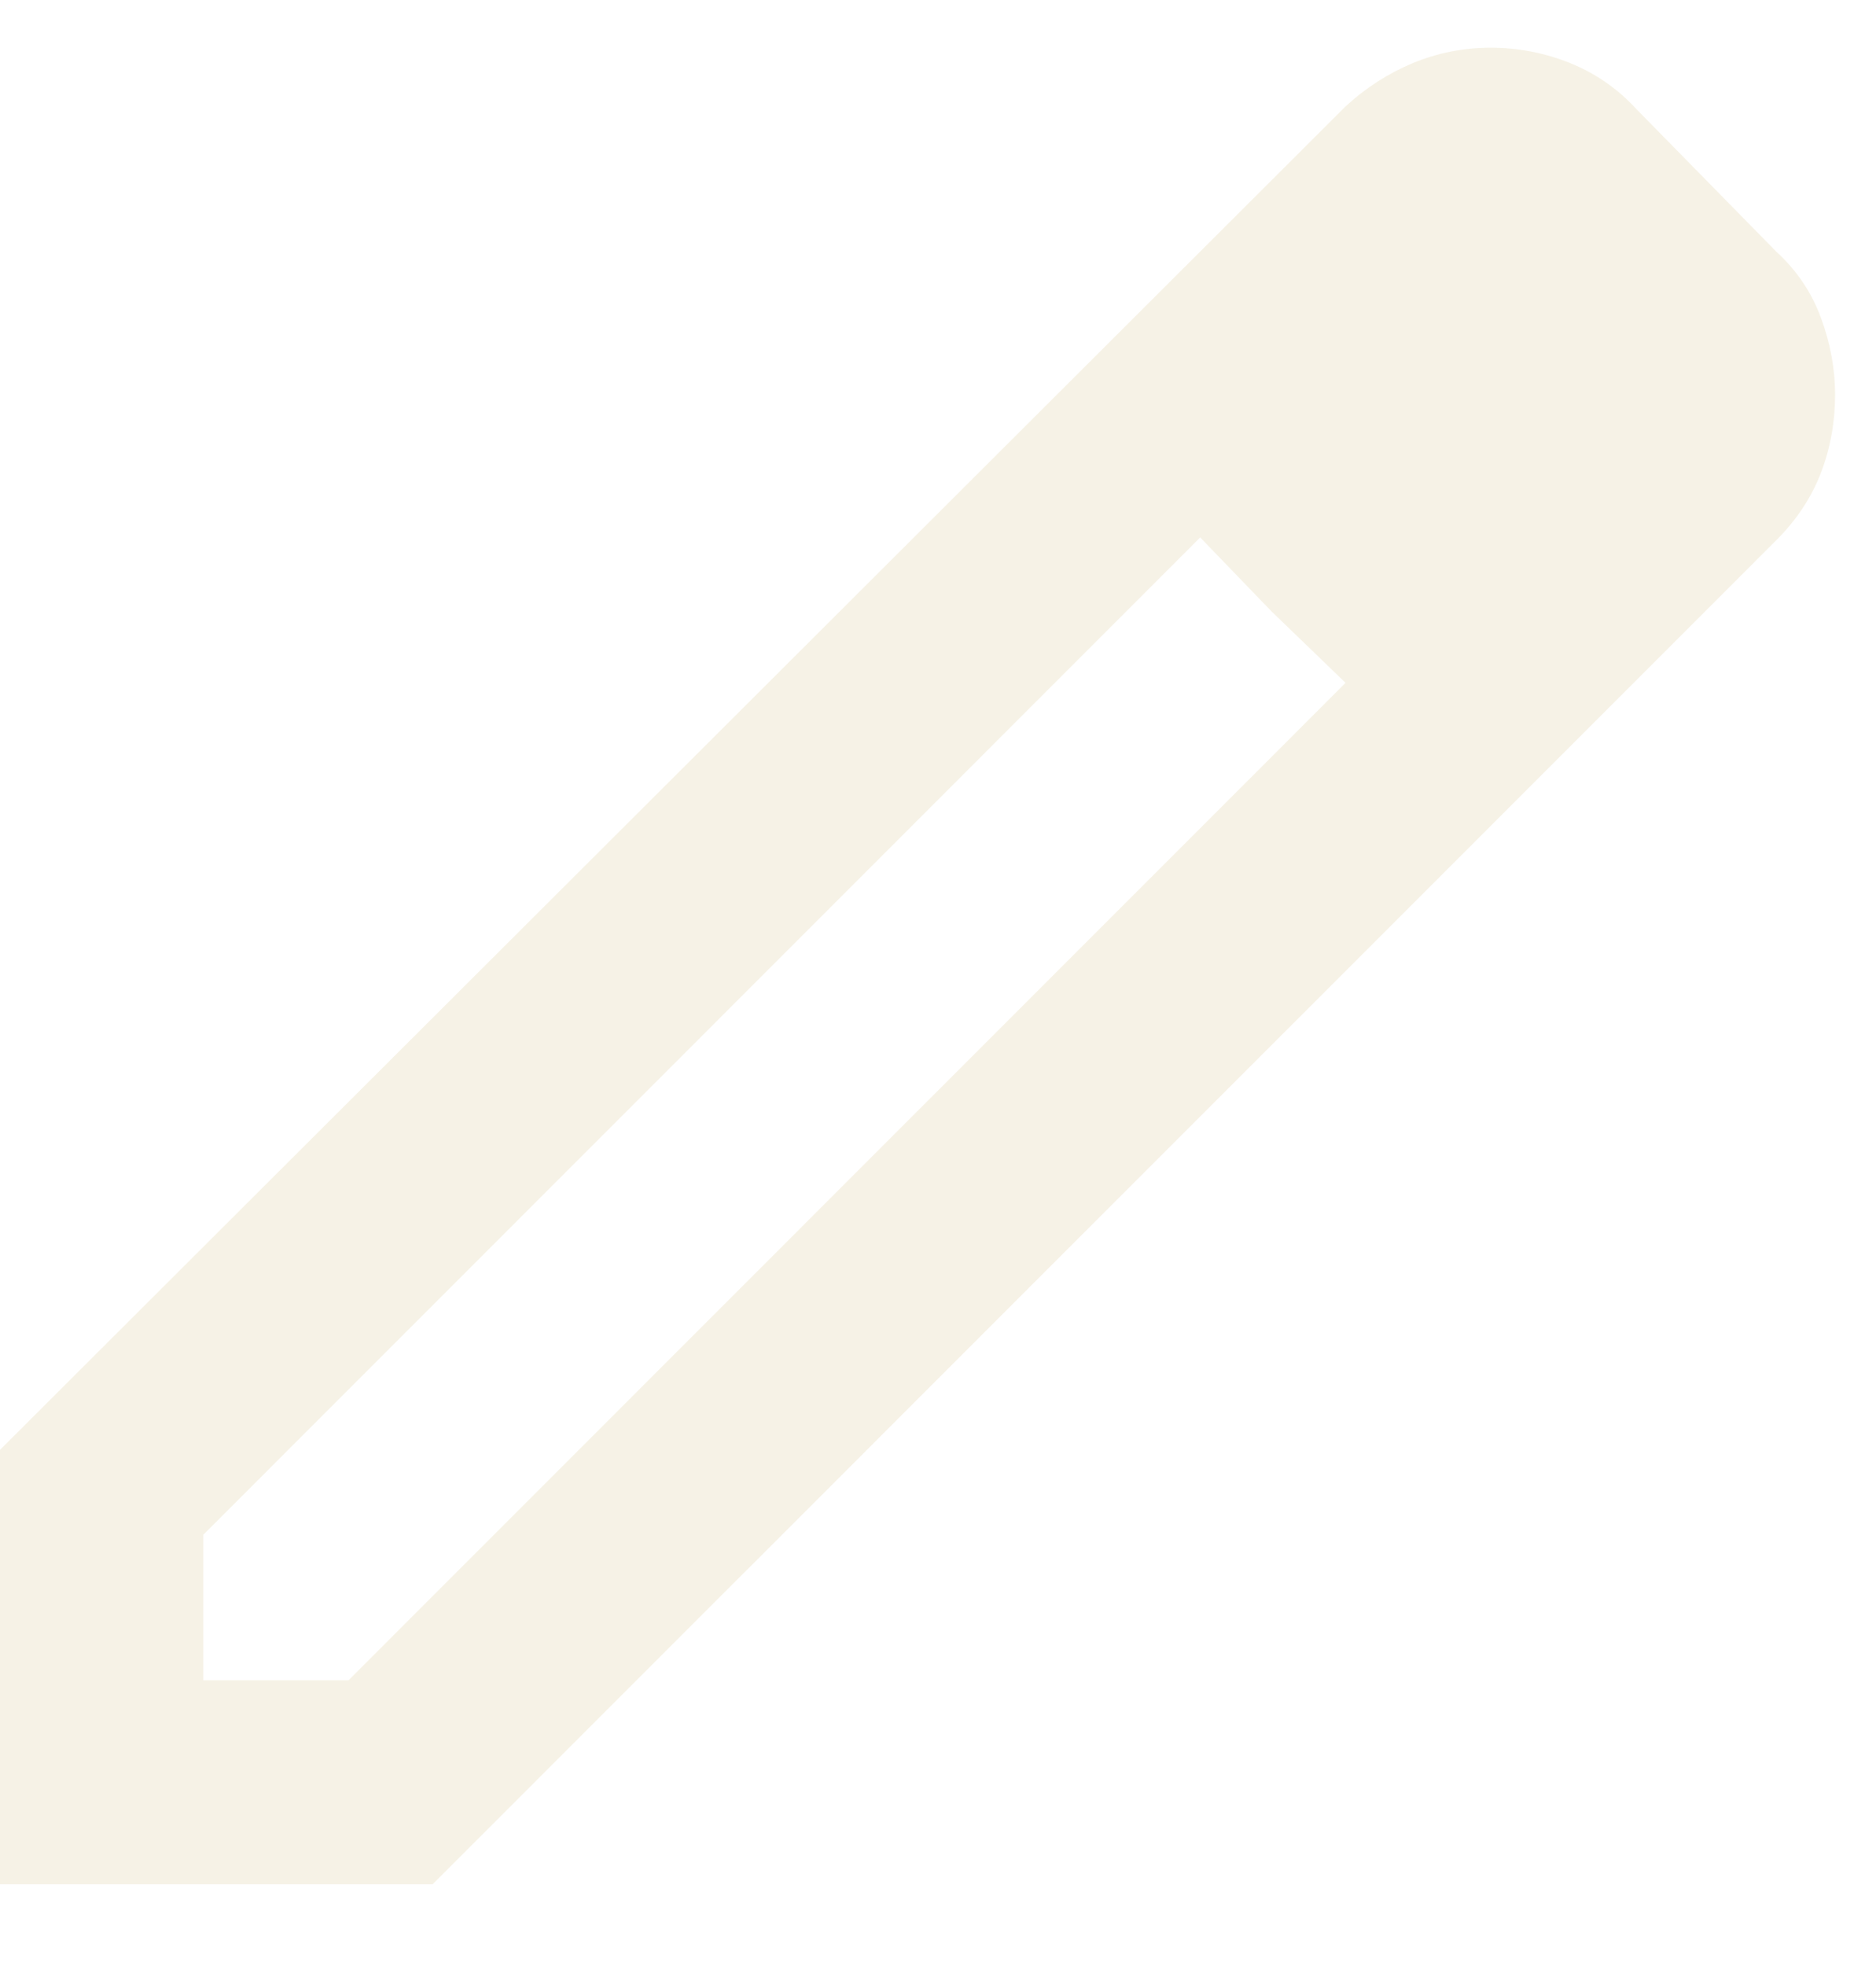 <svg width="21" height="22" viewBox="0 0 21 22" fill="none" xmlns="http://www.w3.org/2000/svg">
<path d="M2.275 18.802H3.902L15.062 7.641L13.435 6.014L2.275 17.175V18.802ZM-0.009 21.085V16.233L15.062 1.191C15.29 0.981 15.542 0.82 15.818 0.705C16.094 0.591 16.384 0.534 16.689 0.534C16.993 0.534 17.288 0.591 17.574 0.705C17.859 0.82 18.106 0.991 18.316 1.219L19.886 2.818C20.114 3.027 20.28 3.274 20.385 3.56C20.49 3.845 20.542 4.131 20.542 4.416C20.542 4.72 20.49 5.011 20.385 5.287C20.28 5.562 20.114 5.815 19.886 6.043L4.843 21.085H-0.009ZM14.234 6.842L13.435 6.014L15.062 7.641L14.234 6.842Z" fill="#E6DAB7" fill-opacity="0.35"/>
</svg>
